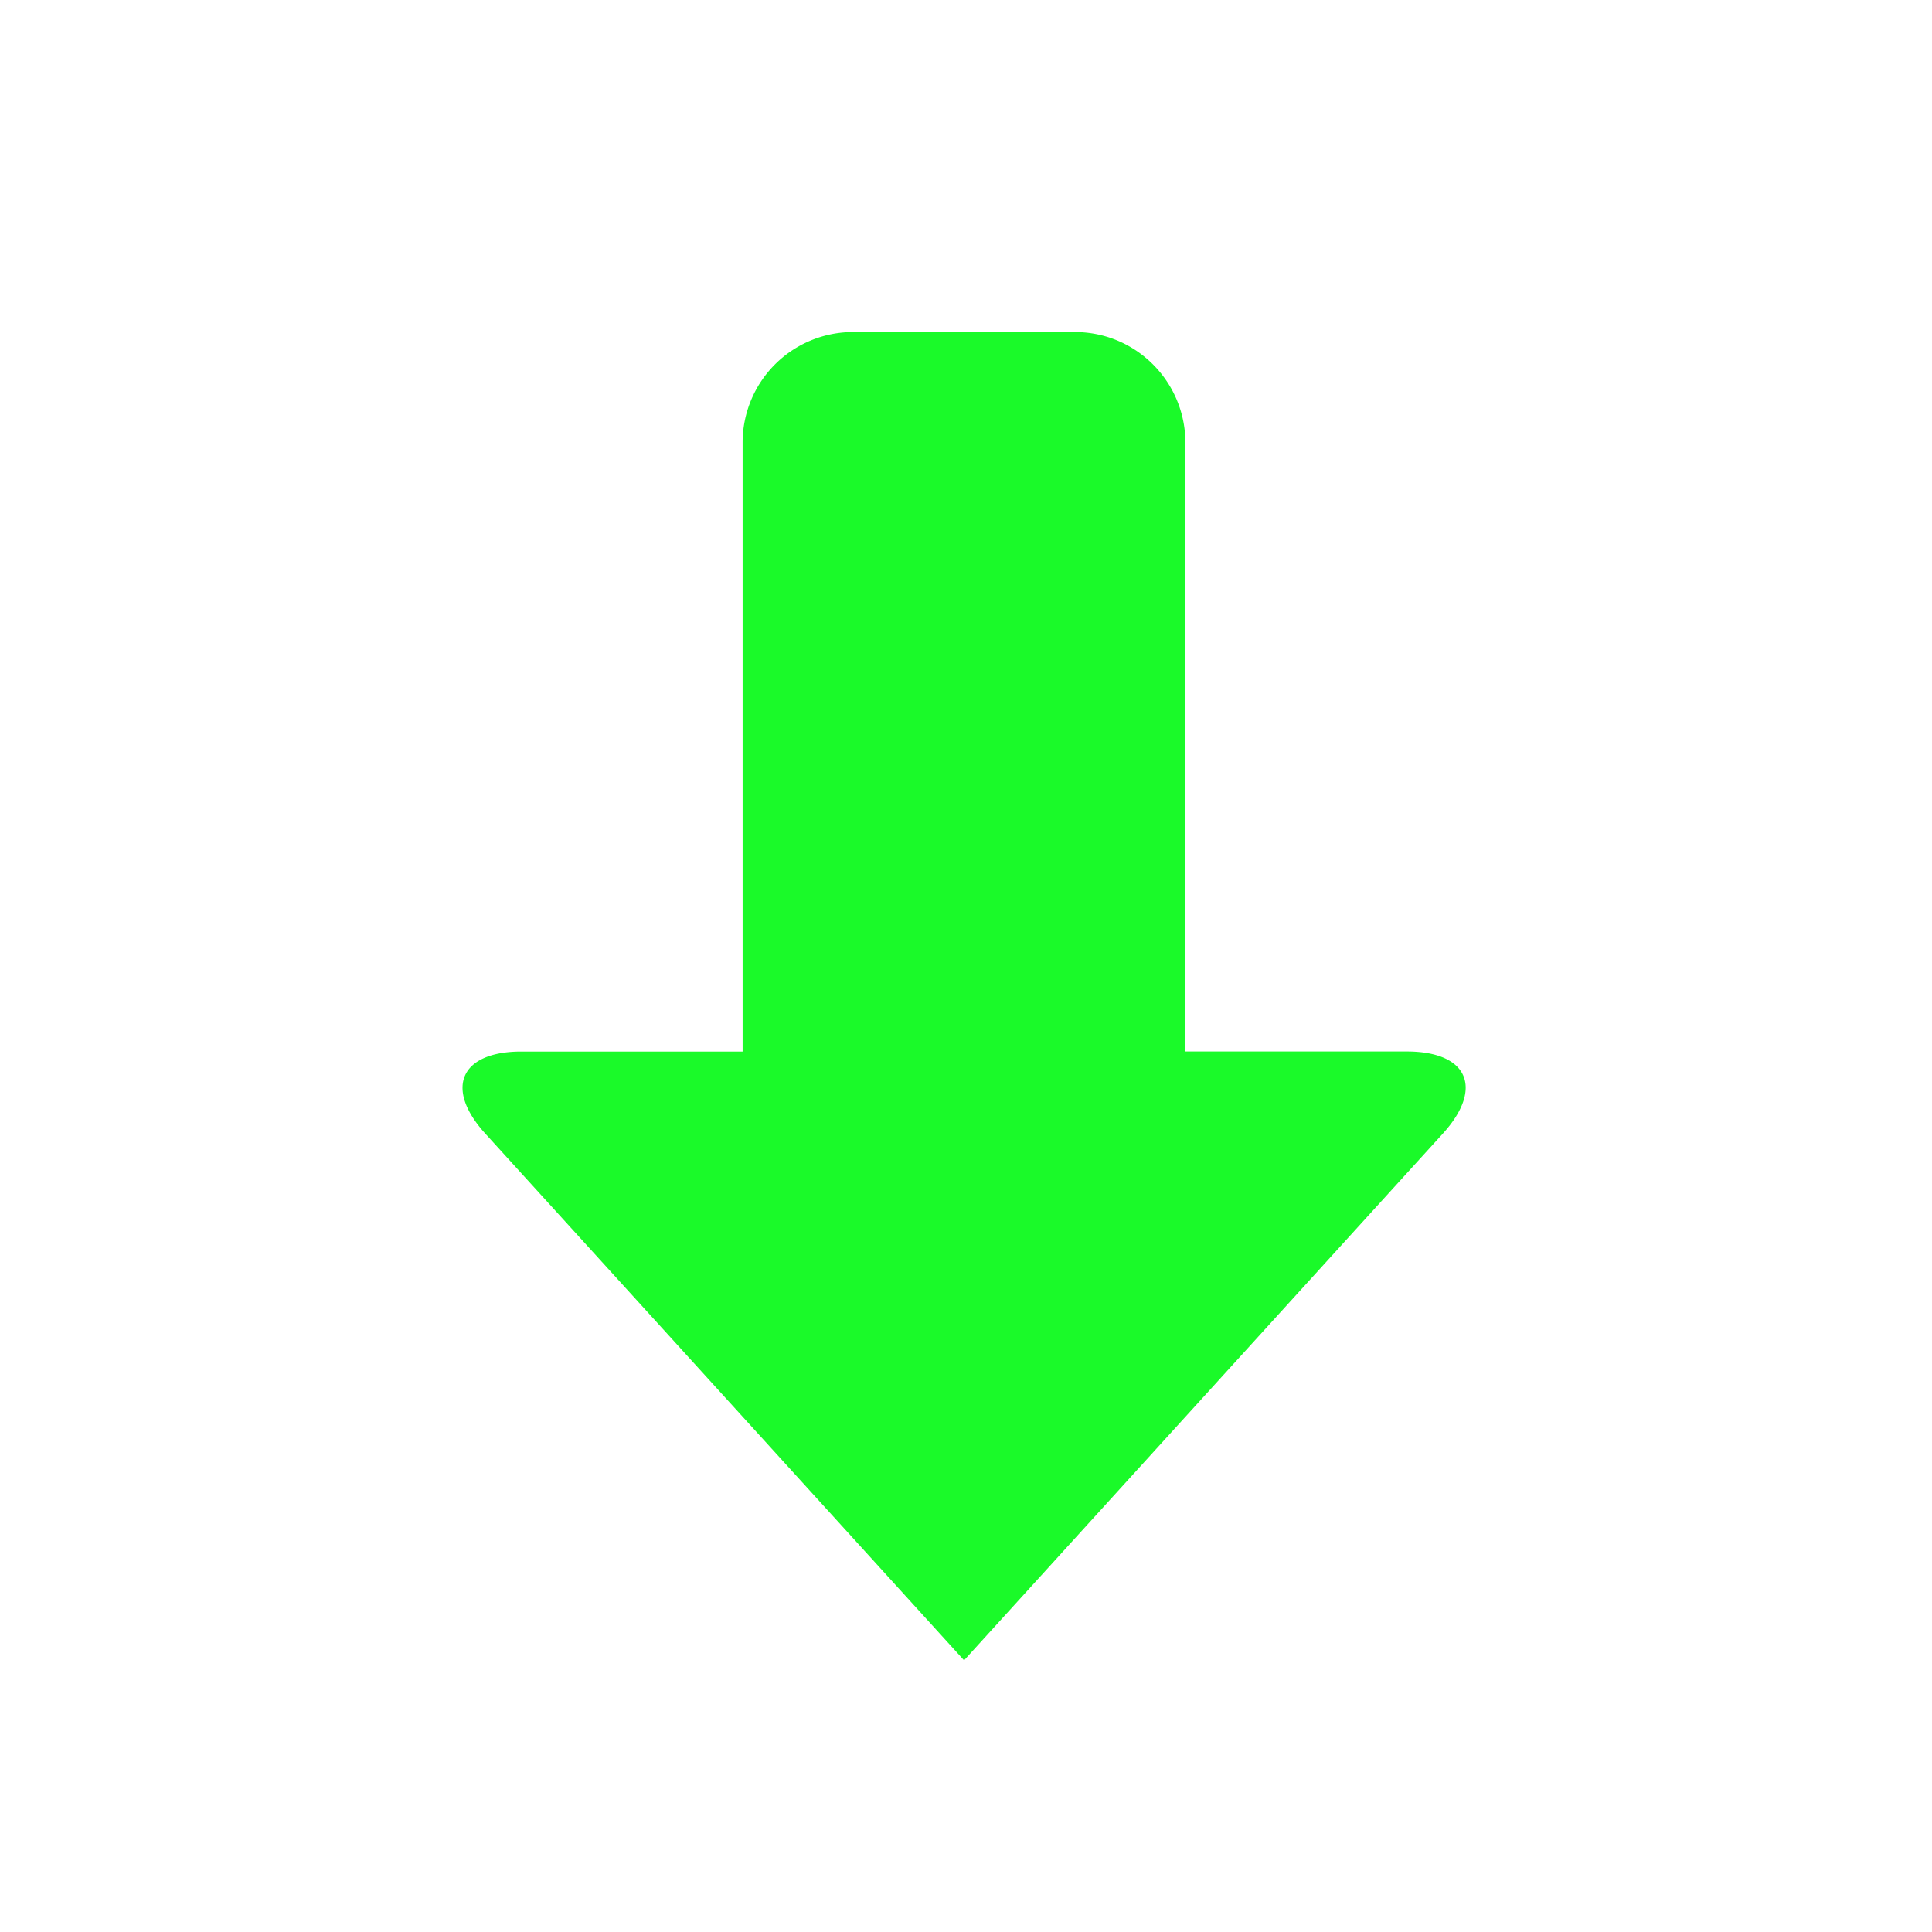 <?xml version="1.0" standalone="no"?><!DOCTYPE svg PUBLIC "-//W3C//DTD SVG 1.1//EN" "http://www.w3.org/Graphics/SVG/1.1/DTD/svg11.dtd"><svg t="1541062316315" class="icon" style="" viewBox="0 0 1024 1024" version="1.1" xmlns="http://www.w3.org/2000/svg" p-id="2396" xmlns:xlink="http://www.w3.org/1999/xlink" width="32" height="32"><defs><style type="text/css"></style></defs><path d="M257.216 600.832l253.76 279.168 253.76-279.168c21.856-24.064 13.312-43.52-19.04-43.52h-117.408V234.752c0-32.544-26.24-58.752-58.624-58.752h-117.44A58.56 58.56 0 0 0 393.6 234.752v322.592H276.288c-32.288 0-40.896 19.456-19.072 43.488z" p-id="2397" fill="#1afa29"></path></svg>